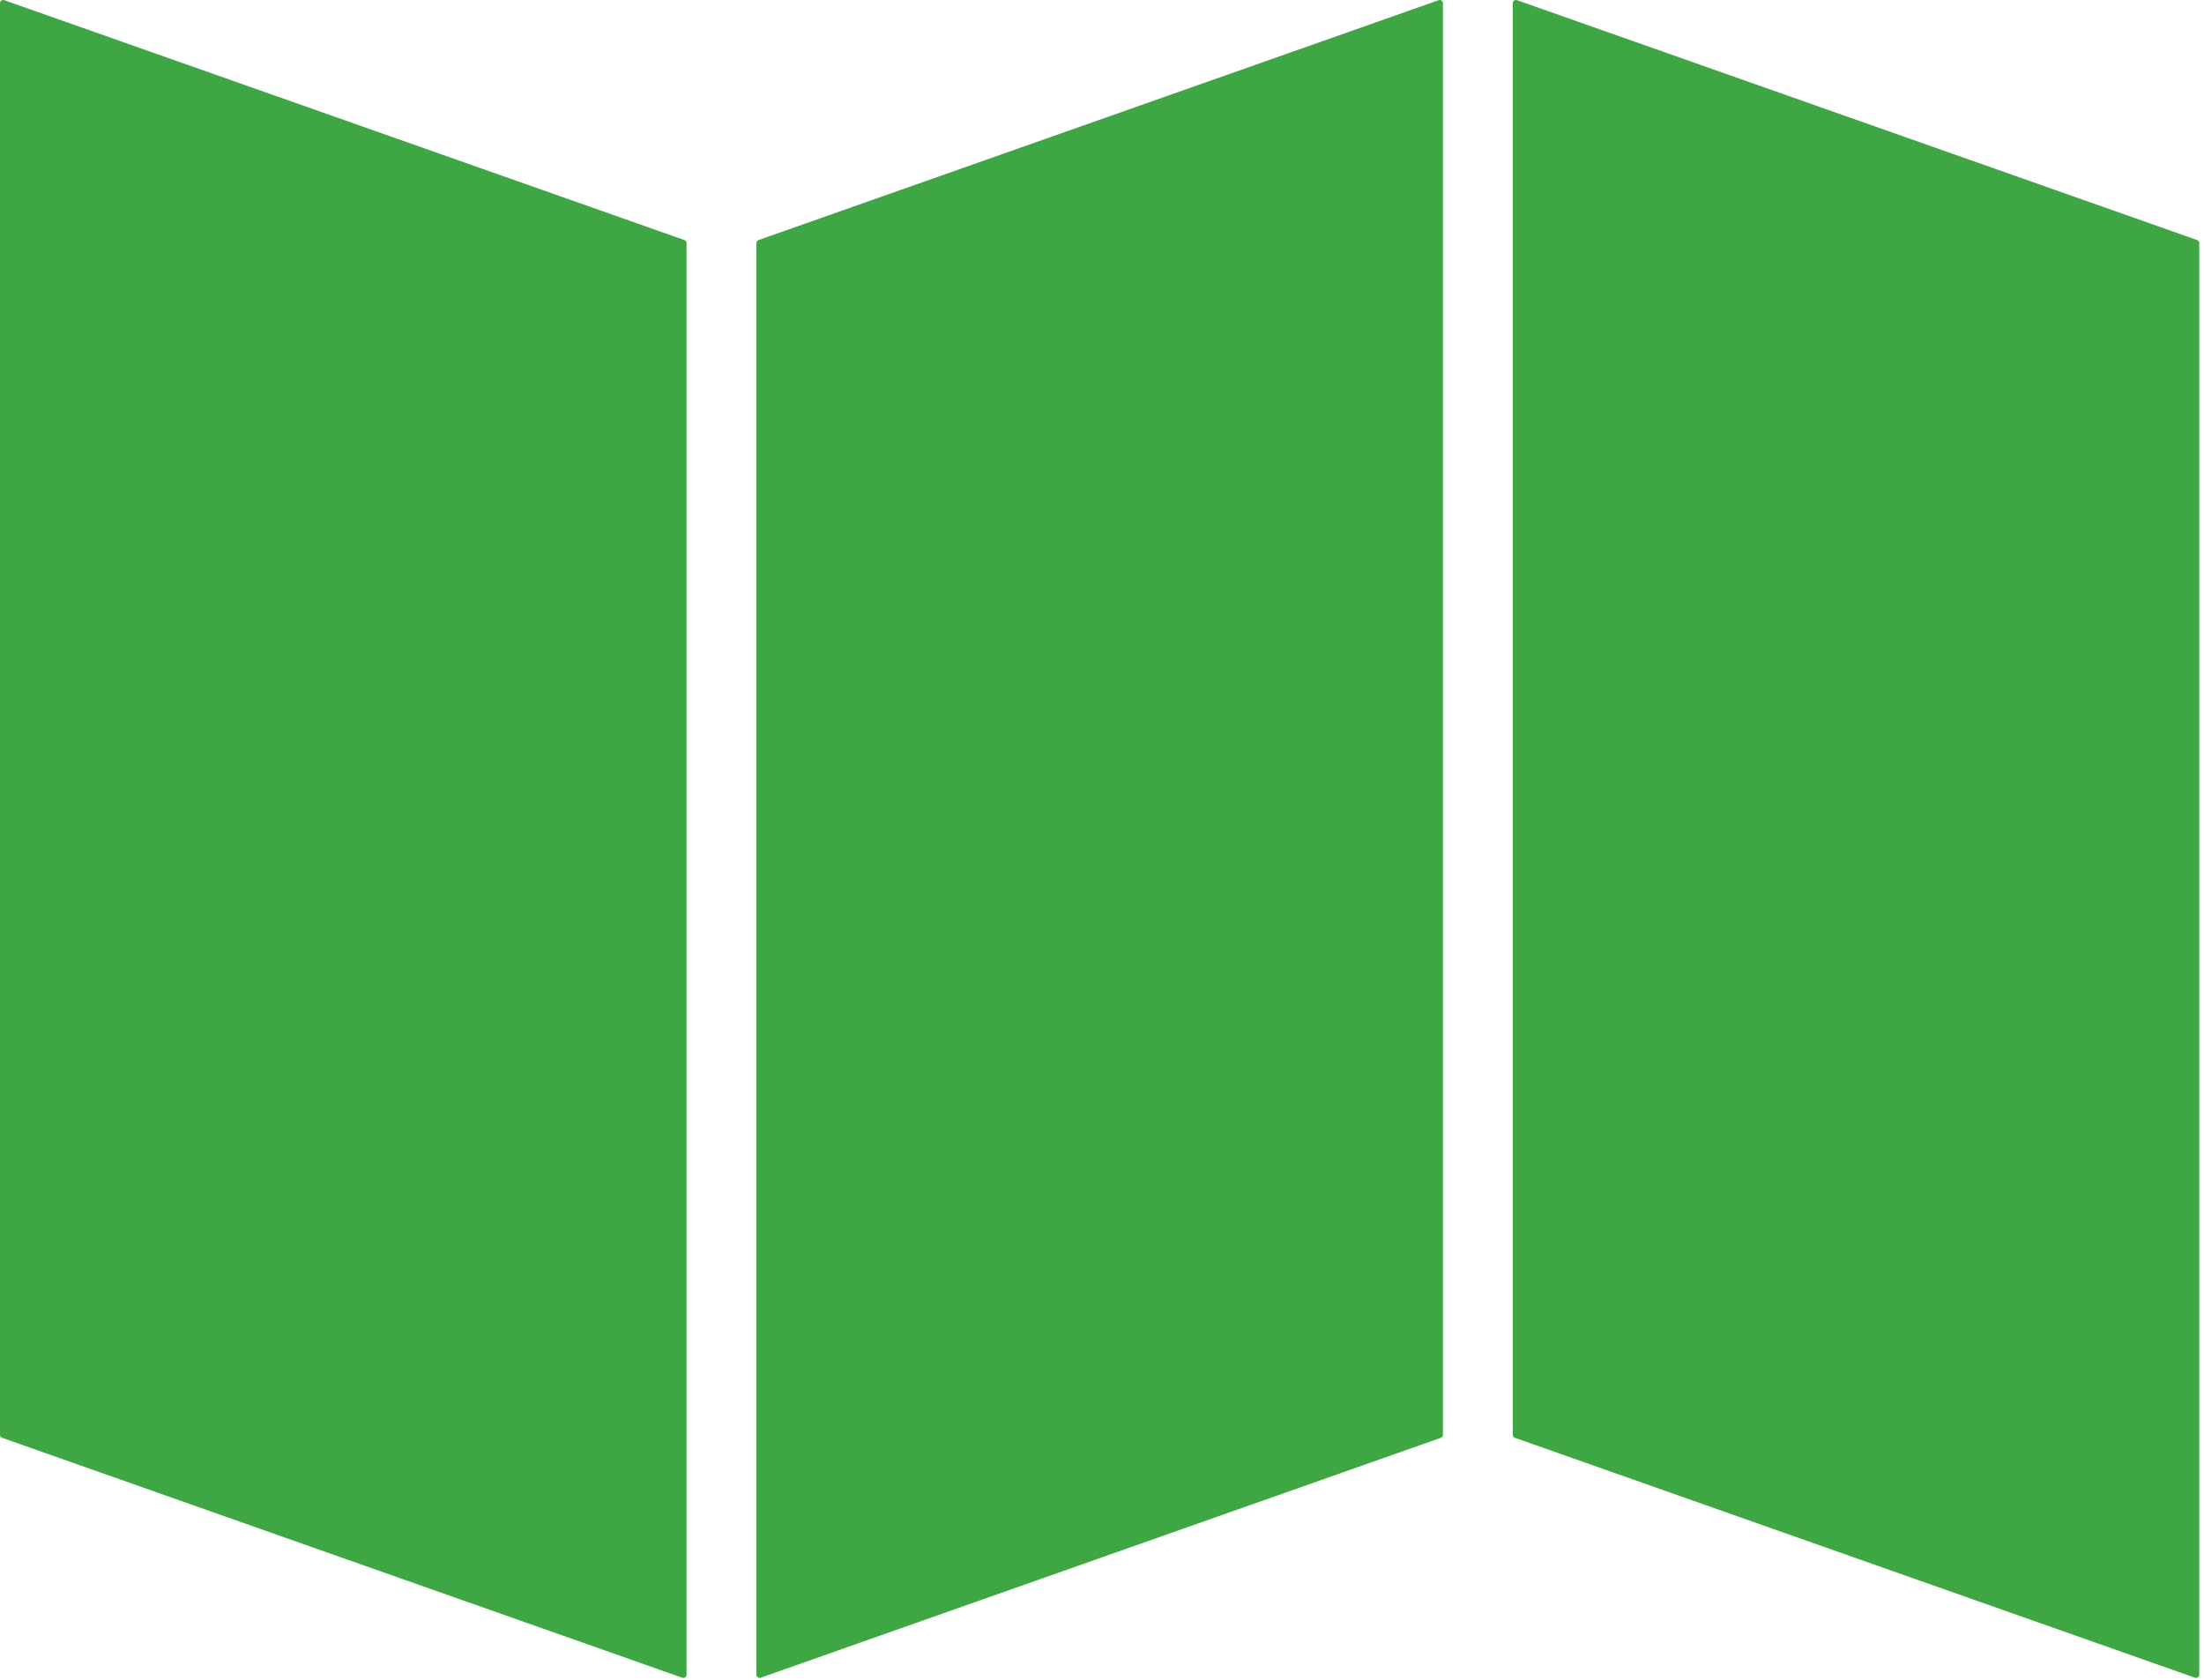 <?xml version="1.0" encoding="UTF-8" standalone="no"?>
<!DOCTYPE svg PUBLIC "-//W3C//DTD SVG 1.1//EN" "http://www.w3.org/Graphics/SVG/1.1/DTD/svg11.dtd">
<svg width="100%" height="100%" viewBox="0 0 345 263" version="1.1" xmlns="http://www.w3.org/2000/svg" xmlns:xlink="http://www.w3.org/1999/xlink" xml:space="preserve" xmlns:serif="http://www.serif.com/" style="fill-rule:evenodd;clip-rule:evenodd;stroke-linejoin:round;stroke-miterlimit:2;">
    <g transform="matrix(1,0,0,1,0.5,-40.281)">
        <g>
            <path d="M0,40.781L106.467,78.336L106.467,302.482L0,264.92L0,40.781Z" style="fill:rgb(62,167,68);fill-rule:nonzero;stroke:rgb(62,167,68);stroke-width:1px;"/>
            <path d="M118.401,78.336L224.867,40.781L224.867,264.92L118.401,302.482L118.401,78.336Z" style="fill:rgb(62,167,68);fill-rule:nonzero;stroke:rgb(62,167,68);stroke-width:1px;"/>
            <path d="M343.262,302.482L236.801,264.92L236.801,40.781L343.262,78.336L343.262,302.482Z" style="fill:rgb(62,167,68);fill-rule:nonzero;stroke:rgb(62,167,68);stroke-width:1px;"/>
        </g>
    </g>
</svg>
